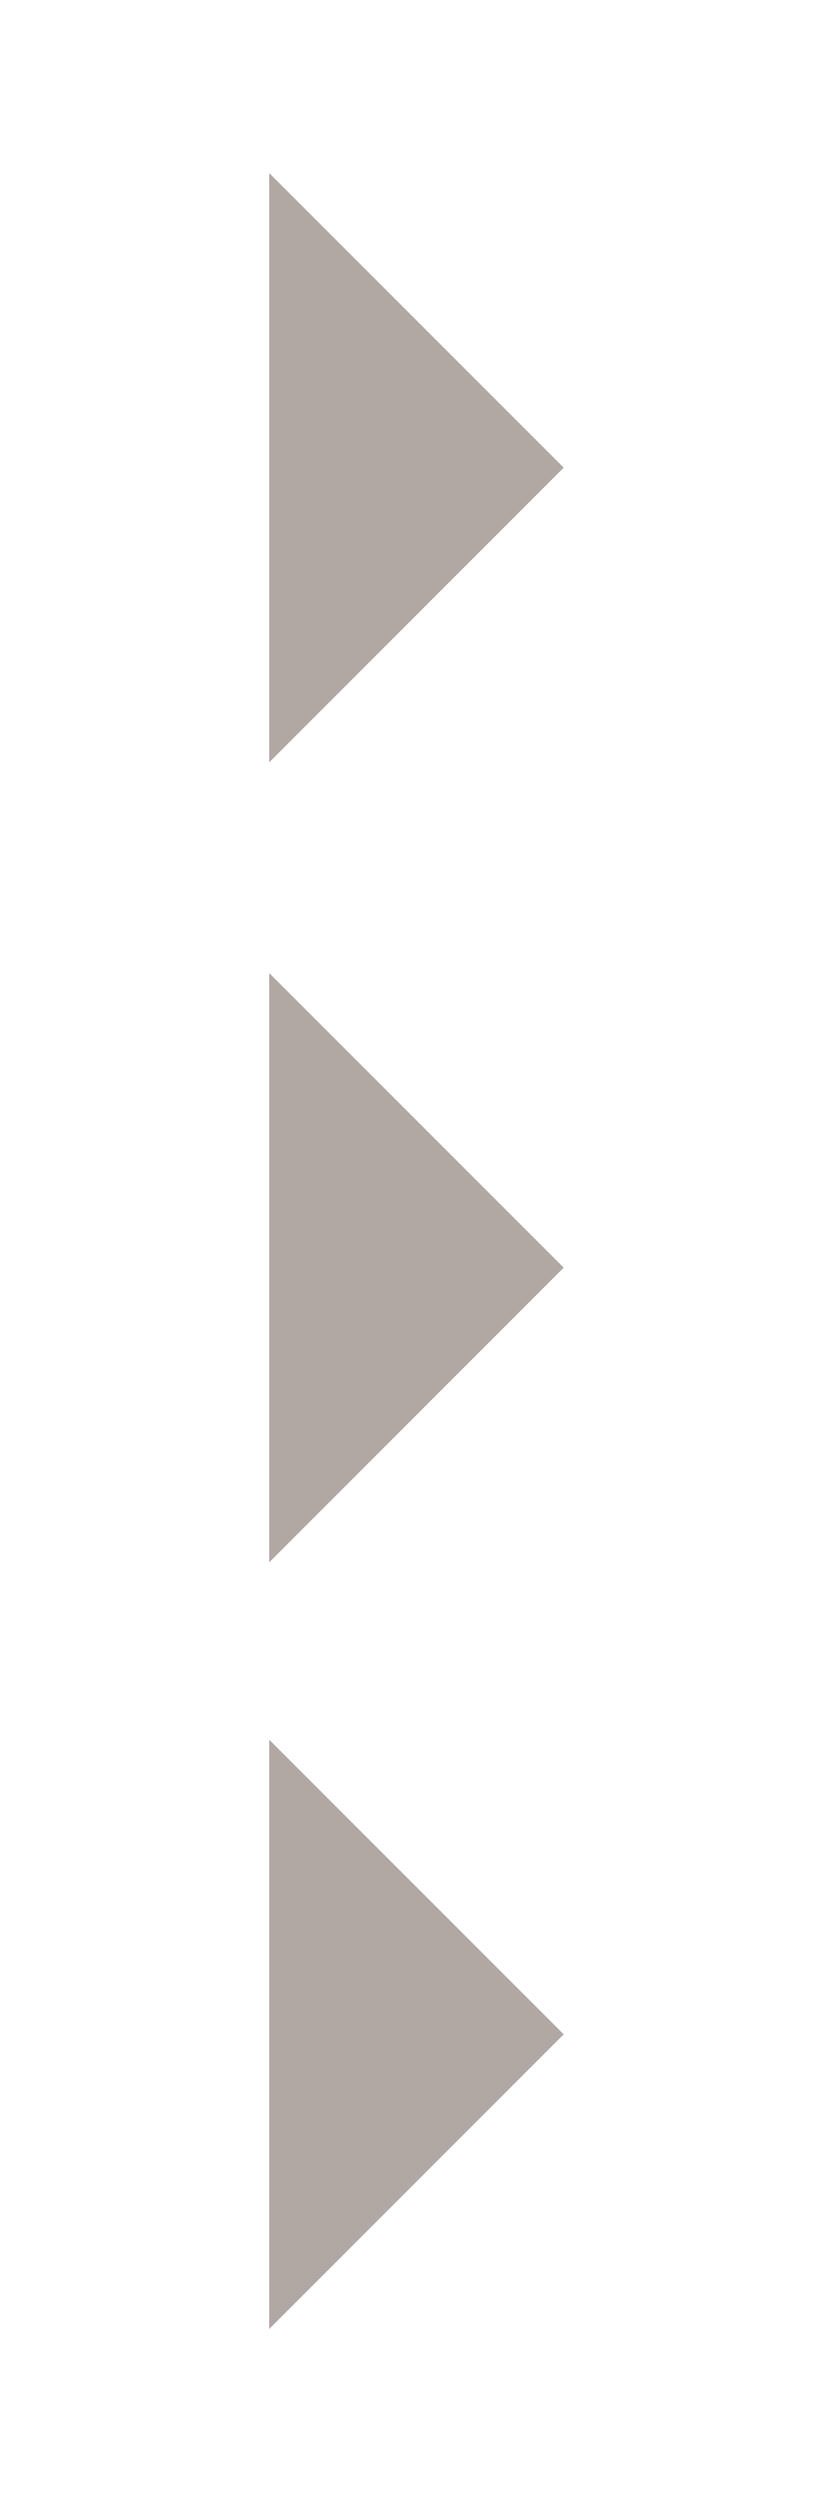 <?xml version="1.0" encoding="UTF-8" standalone="no"?>
<!-- Created with Inkscape (http://www.inkscape.org/) -->
<svg xmlns:rdf="http://www.w3.org/1999/02/22-rdf-syntax-ns#" xmlns="http://www.w3.org/2000/svg" height="30" width="10" version="1.1" xmlns:cc="http://creativecommons.org/ns#" xmlns:dc="http://purl.org/dc/elements/1.1/">
<g fill="#b1a7a3" transform="translate(2.261,-1012.152)" fill-rule="evenodd">
<path d="m0.971,1030.9,0,0-0-7.071,3.535,3.535z"/>
<path d="m0.971,1021.3,0,0-0-7.071,3.535,3.535z"/>
<path d="m0.971,1040.1,0,0-0-7.071,3.535,3.535z"/>
</g>
</svg>
